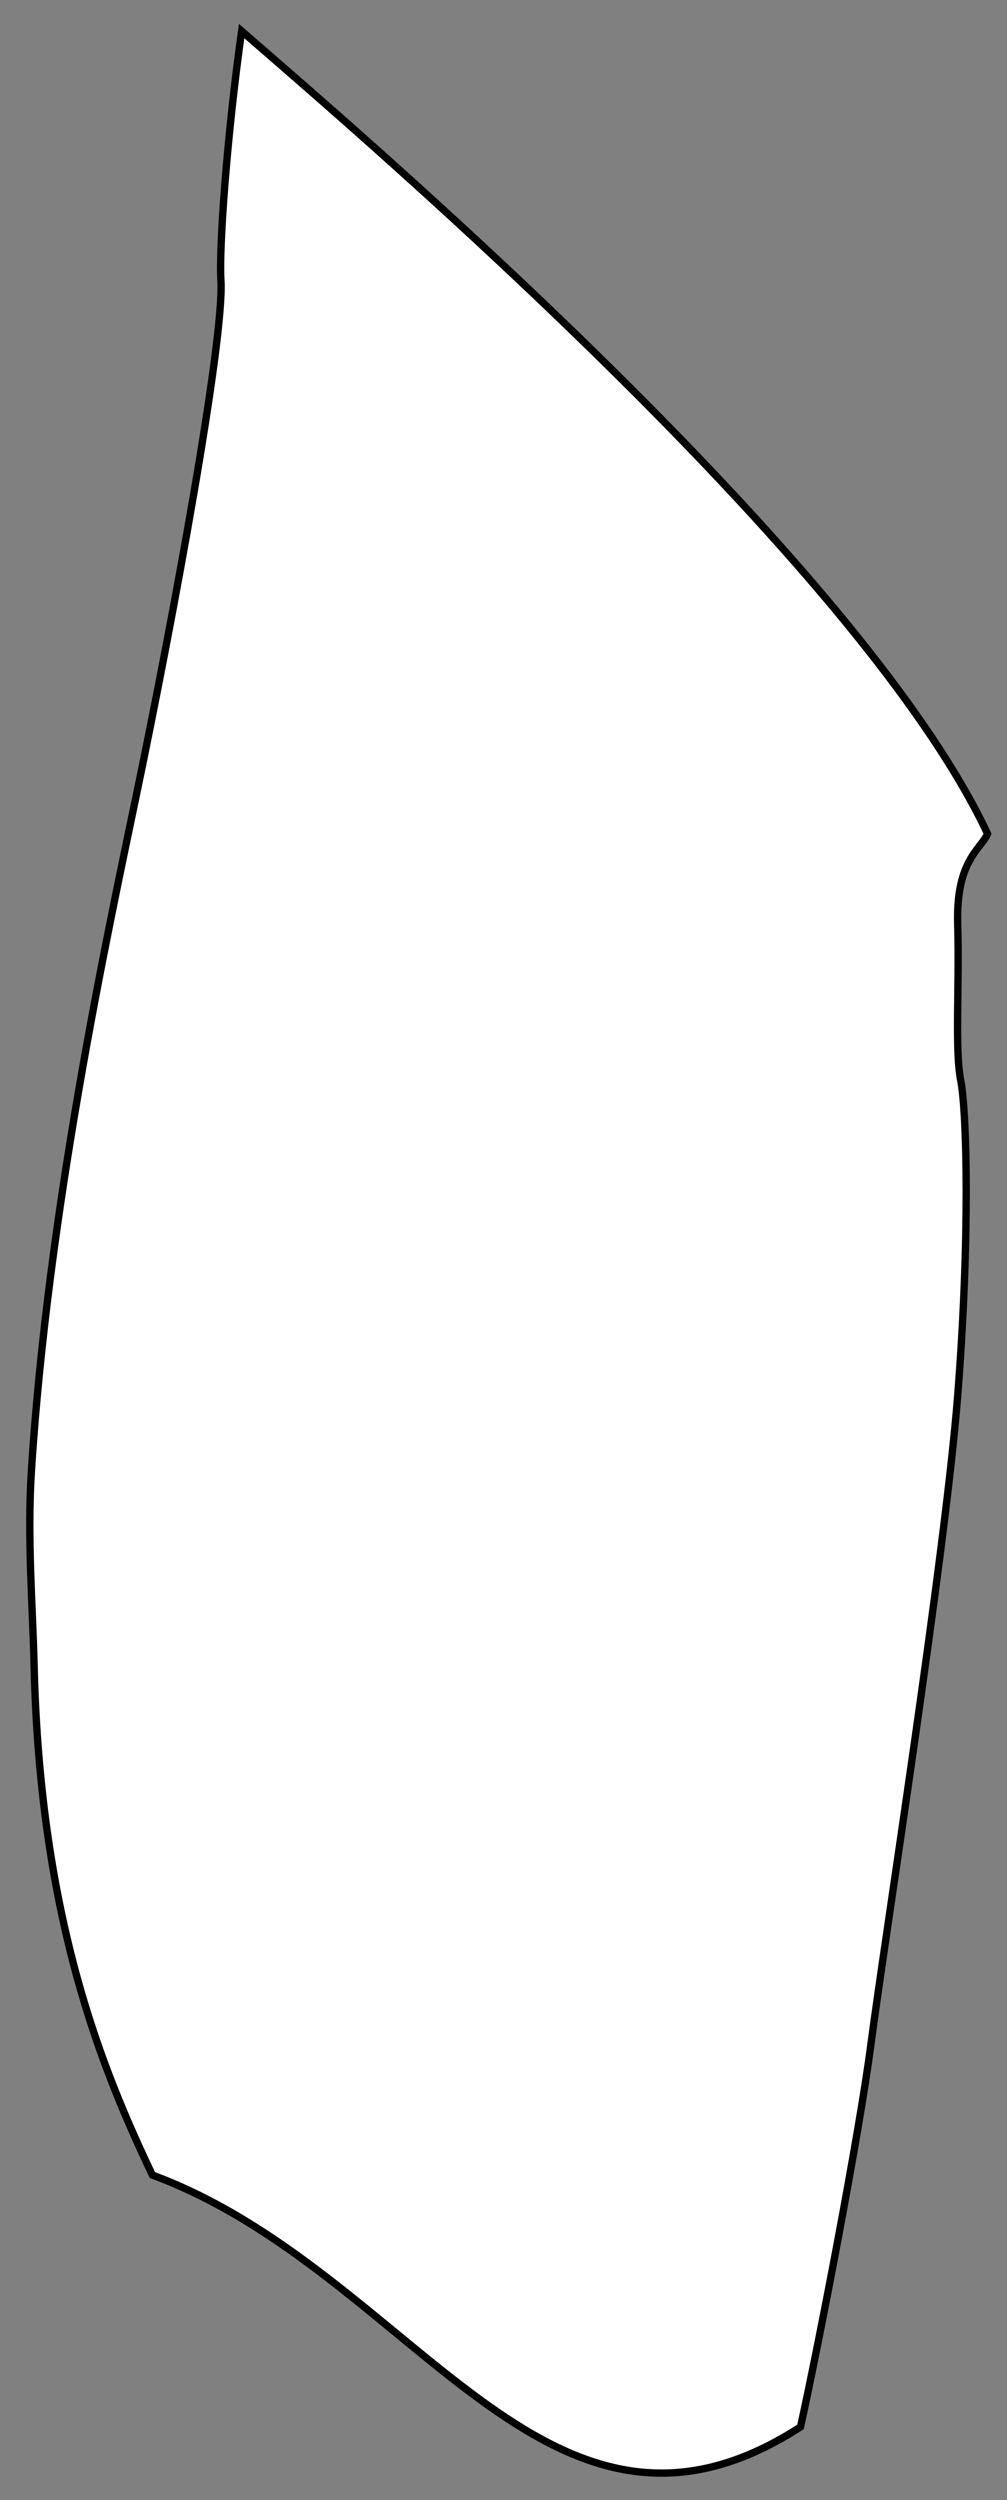 <svg xmlns="http://www.w3.org/2000/svg" width="137.473" height="341">
<rect width="100%" height="100%" fill="#808080" stroke="none"/>
<path fill="#FFFFFF" fill-opacity="1" d="M32.986,4.236 c-2.021,14.389 -3.102,29.611 -2.827,34 c0.5,8 -6.5,46 -11.5,70 c-3.981,19.107 -12.131,56.915 -14.375,92.478 c-0.575,9.105 0.172,18.063 0.375,26.522 c0.845,35.062 9.541,55.489 16.139,69.427 c35.654,13.2 53.799,56.767 88.484,34.358 c2.478,-11.204 8.03,-39.965 9.627,-52.285 c1.75,-13.5 10.083,-66.333 11.815,-88.167 s1.269,-38.833 0.435,-43.166 s-0.167,-12.667 -0.417,-21.334 s3.083,-10.166 4.083,-12.333 c-3.834,-8.171 -10.12,-17.359 -17.755,-26.864 C89.197,52.175 43.326,13.263 32.986,4.236 z" id="svg_1" class="" stroke="#000000" stroke-opacity="1"/></svg>